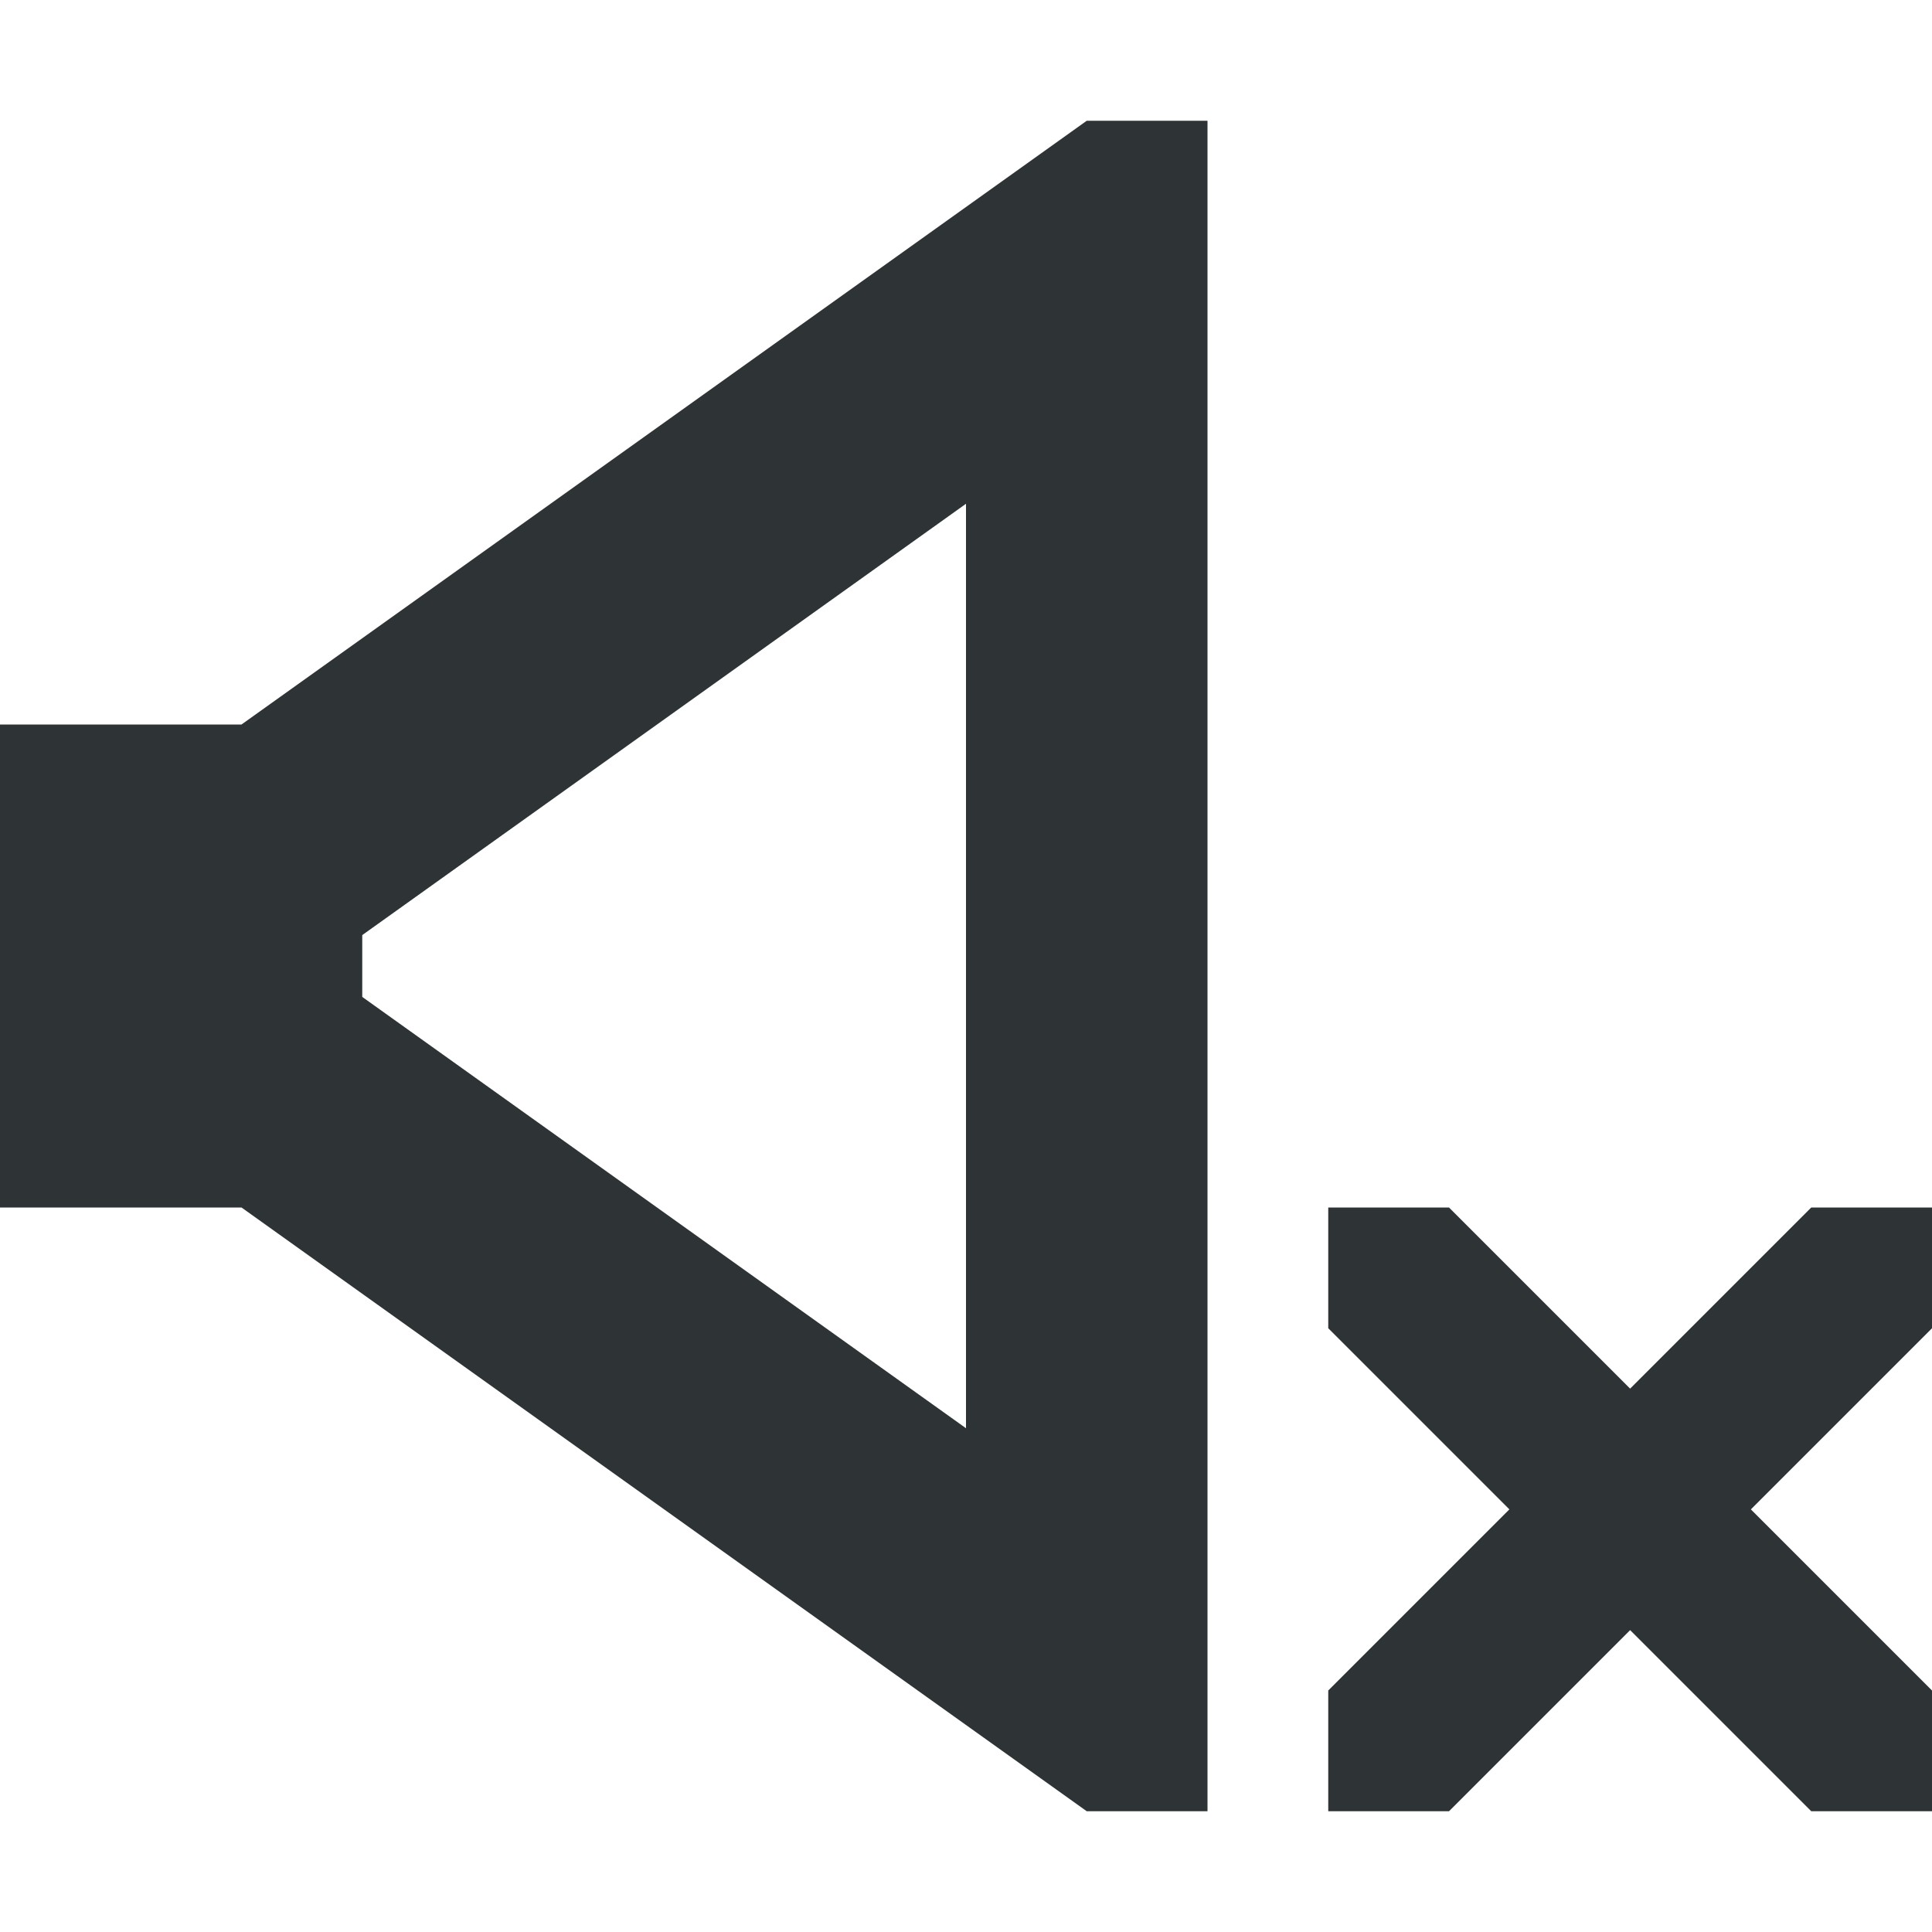 <svg viewBox="0 0 16 16" xmlns="http://www.w3.org/2000/svg"><path d="m9 1-7 5h-2v4h2l7 5h1v-14zm-1 3.172v7.656l-5-3.572v-.512zm3 5.828v1l1.5 1.5-1.5 1.5v1h1l1.5-1.5 1.5 1.5h1v-1l-1.5-1.5 1.5-1.5v-1h-1l-1.5 1.5-1.5-1.5z" fill="#2e3436"/></svg>